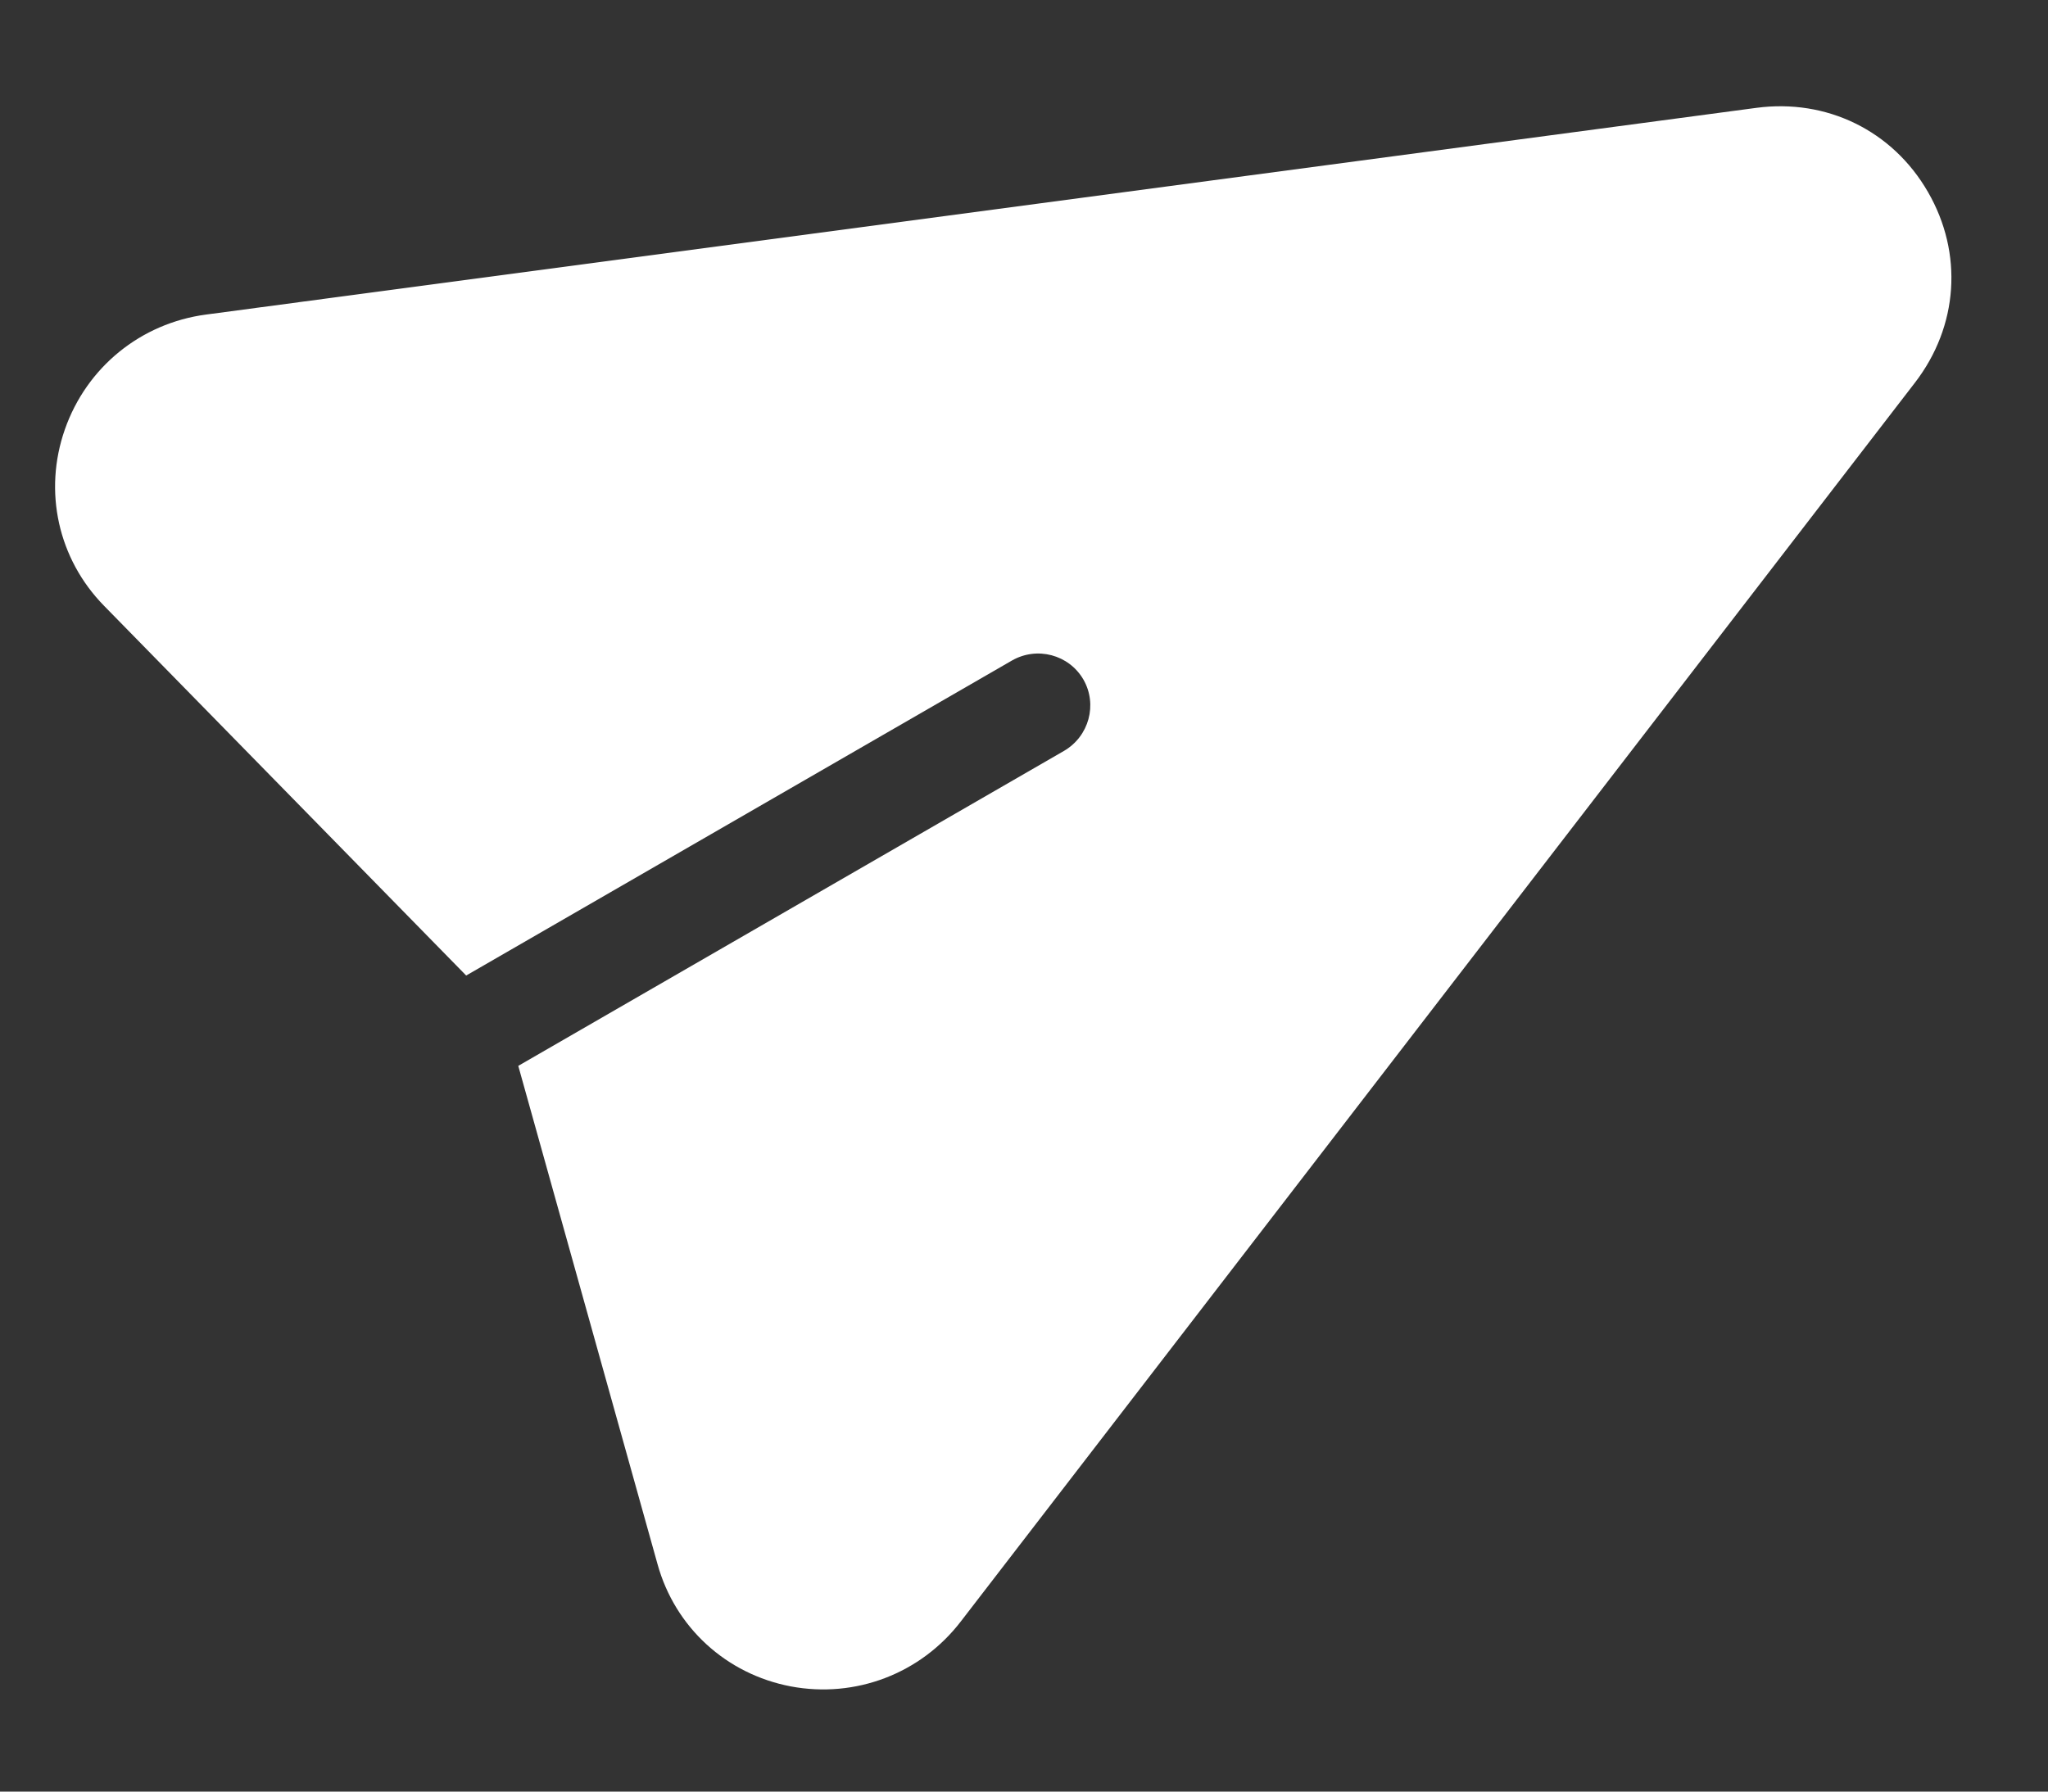 <svg width="16" height="14" viewBox="0 0 16 14" fill="none" xmlns="http://www.w3.org/2000/svg">
<rect x="0" y="0" width="16" height="14" fill="#333333" stroke="none"/>
<path d="M13.72 0.843L1.61 2.458C1.099 2.526 0.677 2.87 0.507 3.355C0.337 3.84 0.454 4.368 0.813 4.734L3.642 7.623L7.905 5.162C8.101 5.049 8.351 5.115 8.464 5.31C8.576 5.505 8.508 5.754 8.312 5.868L4.049 8.329L5.137 12.223C5.274 12.717 5.674 13.082 6.178 13.178C6.684 13.273 7.193 13.078 7.506 12.671L14.96 2.991C15.3 2.55 15.339 1.979 15.062 1.5C14.786 1.021 14.271 0.769 13.72 0.843Z" fill="white"/>
</svg>
